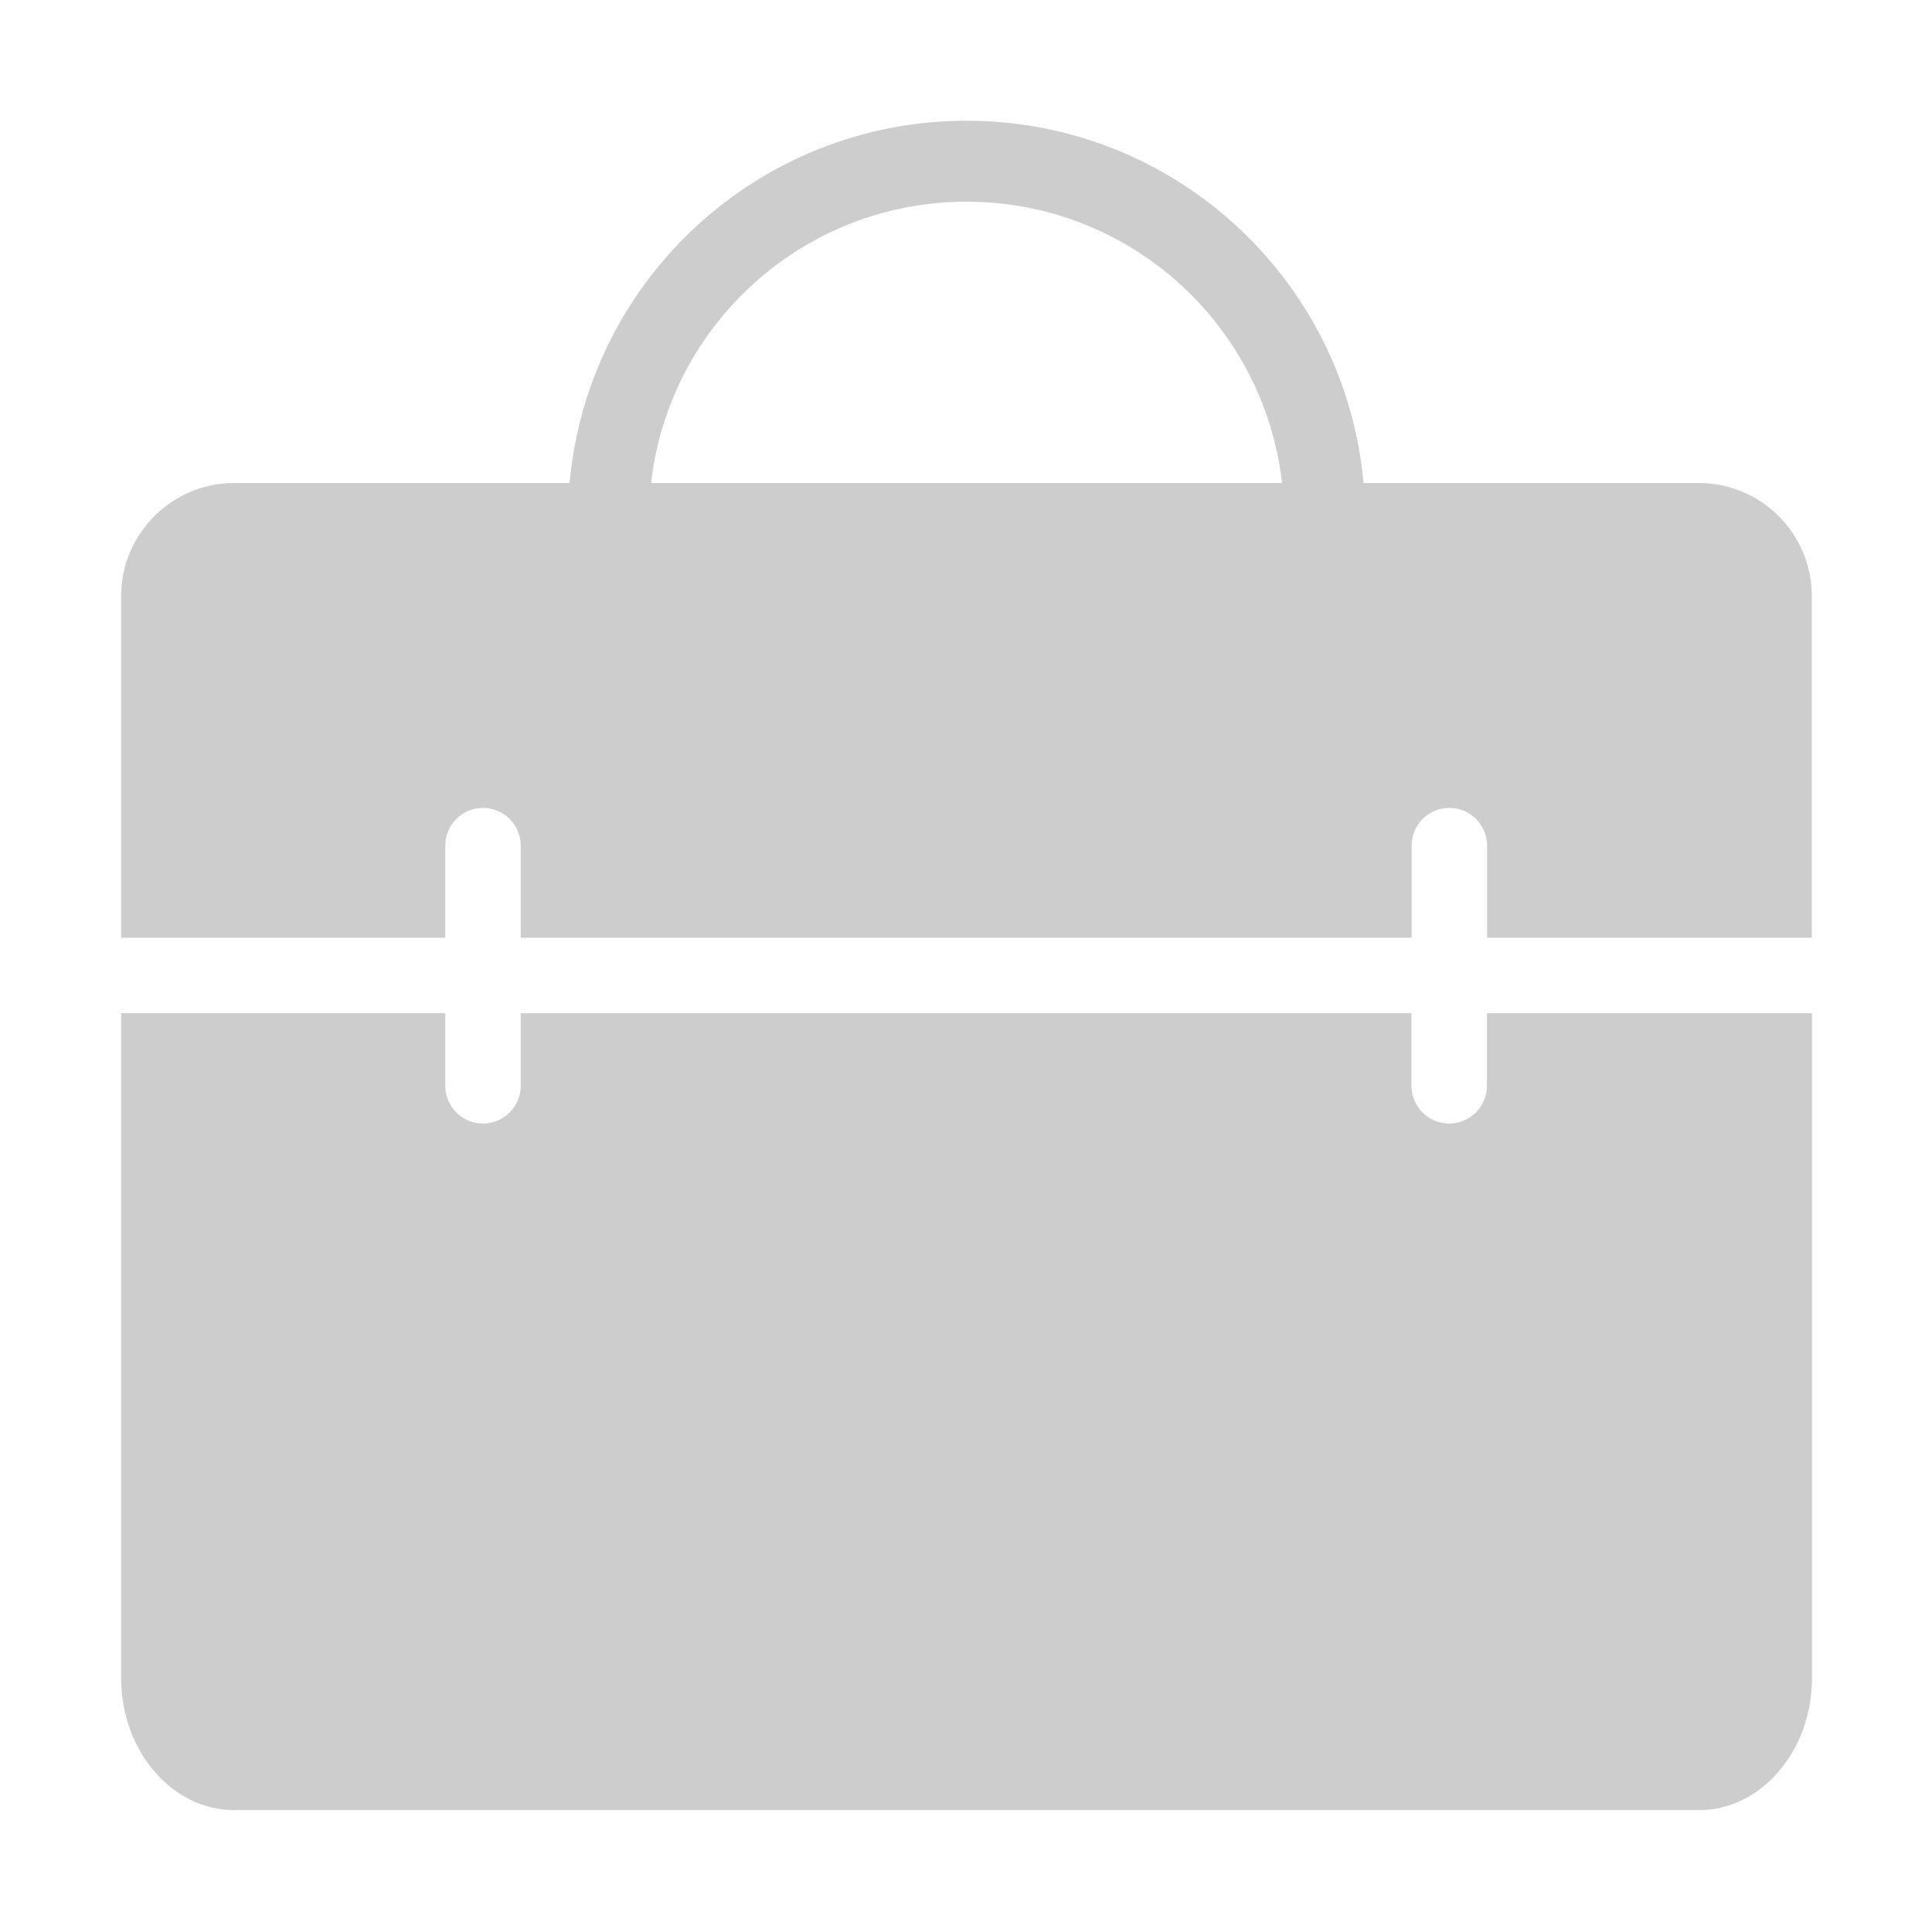 <?xml version="1.0" standalone="no"?><!DOCTYPE svg PUBLIC "-//W3C//DTD SVG 1.1//EN" "http://www.w3.org/Graphics/SVG/1.1/DTD/svg11.dtd"><svg t="1609830732641" class="icon" viewBox="0 0 1024 1024" version="1.1" xmlns="http://www.w3.org/2000/svg" p-id="5411" xmlns:xlink="http://www.w3.org/1999/xlink" width="81" height="81"><defs><style type="text/css"></style></defs><path d="M722.7 256C713 148.3 622.5 64 512.3 64s-200.7 84.3-210.4 192c-0.6 6.3-0.9 12.8-0.9 19.3 0 84.3 49.4 157.1 120.8 191h181c71.4-33.9 120.8-106.7 120.8-191 0-6.6-0.3-13-0.9-19.3zM512.3 443.5c-92.9 0-168.3-75.3-168.3-168.3 0-6.5 0.4-13 1.1-19.3 9.6-83.9 80.8-149 167.2-149s157.6 65.1 167.2 149c0.7 6.3 1.1 12.8 1.1 19.3 0 93-75.4 168.3-168.3 168.3z" fill="#cdcdcd" p-id="5412"></path><path d="M960.3 316v181H788.2v-48.8c0-11-9-20-20-20-11.1 0-20 9-20 20V497H276v-48.8c0-11-9-20-20-20s-20 9-20 20V497H64.2V316c0-33.1 26.9-60 60-60h776.1c33.2 0 60 26.8 60 60zM788.2 537h172.2v352.3c0 38.7-26.9 70.1-60 70.1H124.2c-33.1 0-60-31.4-60-70.1V537H236v38.5c0 11 9 20 20 20s20-9 20-20V537h472.1v38.5c0 11 8.9 20 20 20 11 0 20-9 20-20V537z" fill="#cdcdcd" p-id="5413"></path></svg>